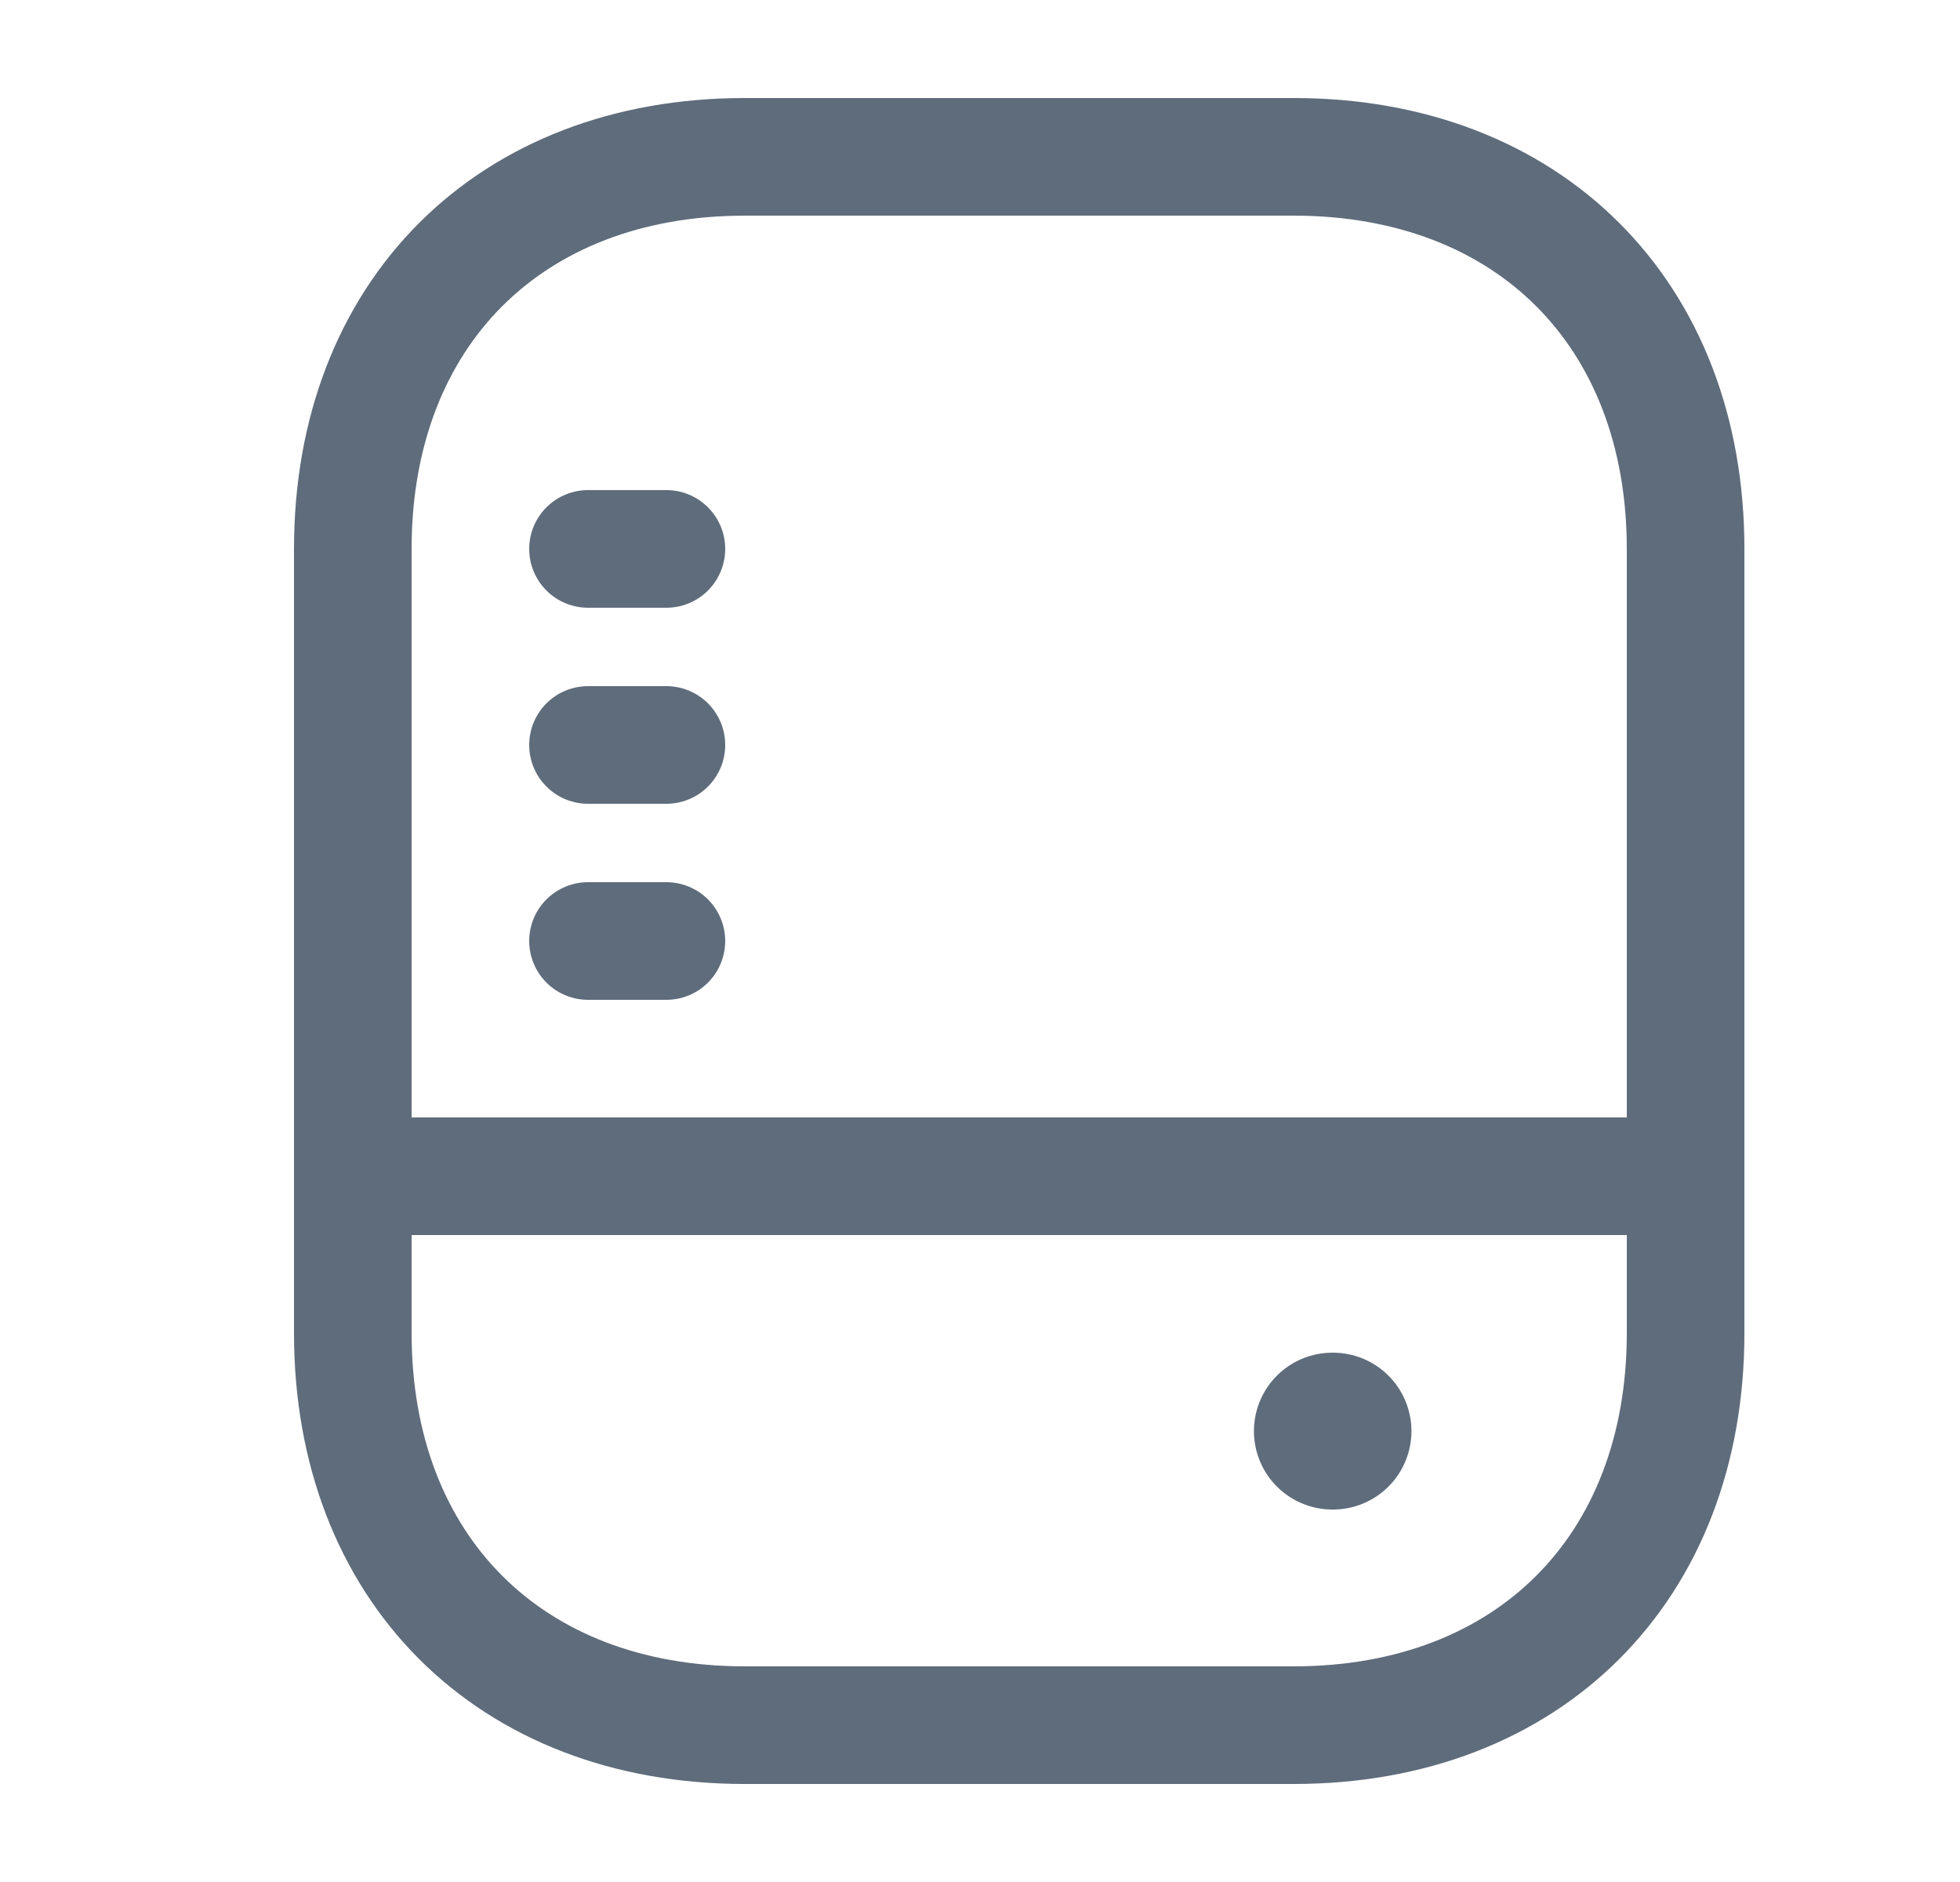   <svg width="25" height="24" viewBox="0 0 25 24" fill="none" xmlns="http://www.w3.org/2000/svg">
    <path
      d="M16.5 22H9.5C6.5 22 4.5 20 4.5 17V7C4.5 4 6.5 2 9.5 2H16.5C19.5 2 21.5 4 21.5 7V17C21.5 20 19.5 22 16.5 22Z"
      stroke="#5F6C7B"
      stroke-width="1.5"
      stroke-linecap="round"
      stroke-linejoin="round"
    />
    <path
      d="M4.5 15H21.5"
      stroke="#5F6C7B"
      stroke-width="1.5"
      stroke-linecap="round"
      stroke-linejoin="round"
    />
    <path
      d="M7.5 12H8.5"
      stroke="#5F6C7B"
      stroke-width="1.5"
      stroke-linecap="round"
      stroke-linejoin="round"
    />
    <path
      d="M7.5 9.5H8.5"
      stroke="#5F6C7B"
      stroke-width="1.5"
      stroke-linecap="round"
      stroke-linejoin="round"
    />
    <path
      d="M7.5 7H8.5"
      stroke="#5F6C7B"
      stroke-width="1.5"
      stroke-linecap="round"
      stroke-linejoin="round"
    />
    <path
      d="M16.994 18.25H17.003"
      stroke="#5F6C7B"
      stroke-width="2"
      stroke-linecap="round"
      stroke-linejoin="round"
    />
  </svg>
